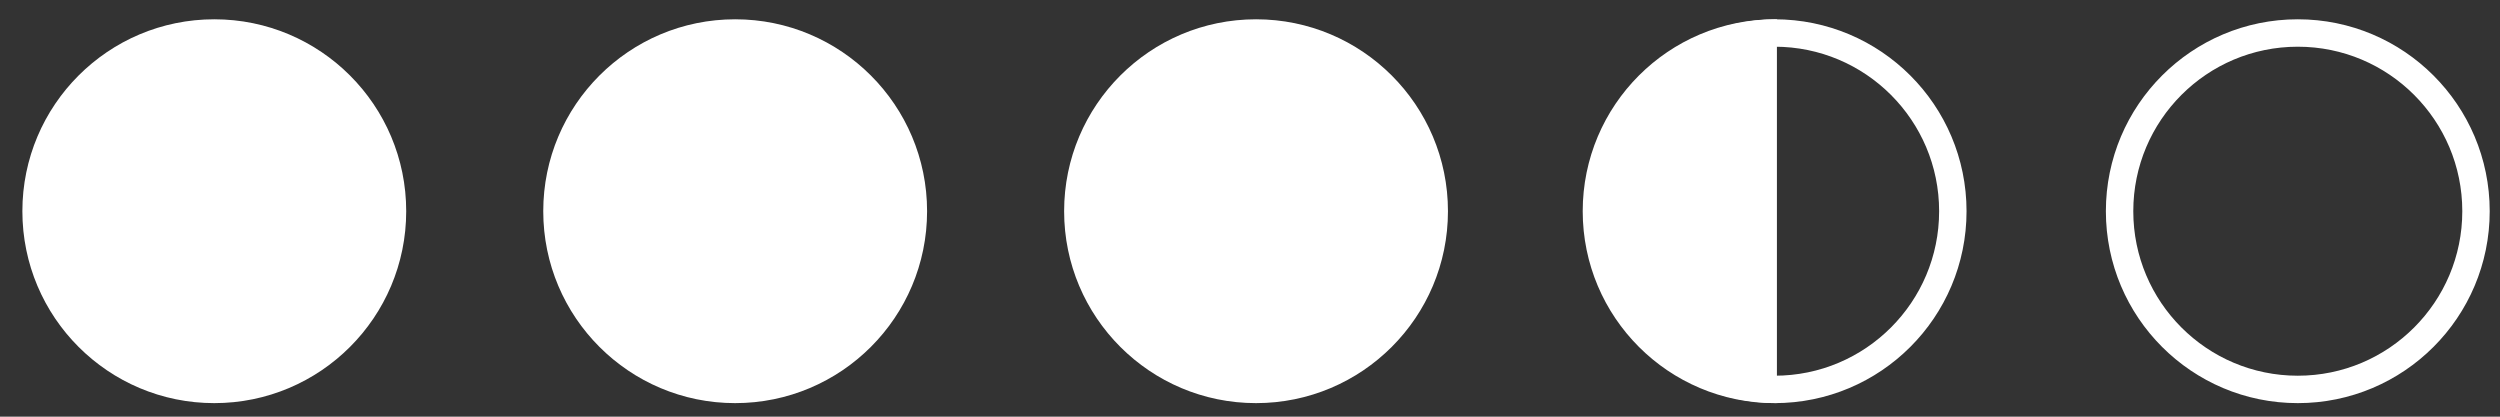 <svg width="60" height="10" viewBox="0 0 60 10" fill="none" xmlns="http://www.w3.org/2000/svg">
<rect x="0" y="0" width="60" height="10" fill="#333333" stroke="none"/>
<circle cx="5.143" cy="5.069" r="4.606" fill="white"/>
<circle cx="17.644" cy="5.069" r="4.606" fill="white"/>
<circle cx="30.145" cy="5.069" r="4.606" fill="white"/>
<path d="M42.646 9.674C42.041 9.674 41.443 9.555 40.884 9.324C40.325 9.092 39.817 8.753 39.389 8.325C38.962 7.898 38.623 7.39 38.391 6.831C38.16 6.272 38.041 5.673 38.041 5.069C38.041 4.464 38.16 3.865 38.391 3.306C38.623 2.747 38.962 2.24 39.389 1.812C39.817 1.384 40.325 1.045 40.884 0.813C41.443 0.582 42.041 0.463 42.646 0.463L42.646 5.069L42.646 9.674Z" fill="white"/>
<circle cx="42.591" cy="5.069" r="4.277" stroke="white" stroke-width="0.658"/>
<circle cx="55.147" cy="5.069" r="4.277" stroke="white" stroke-width="0.658"/>
</svg>
